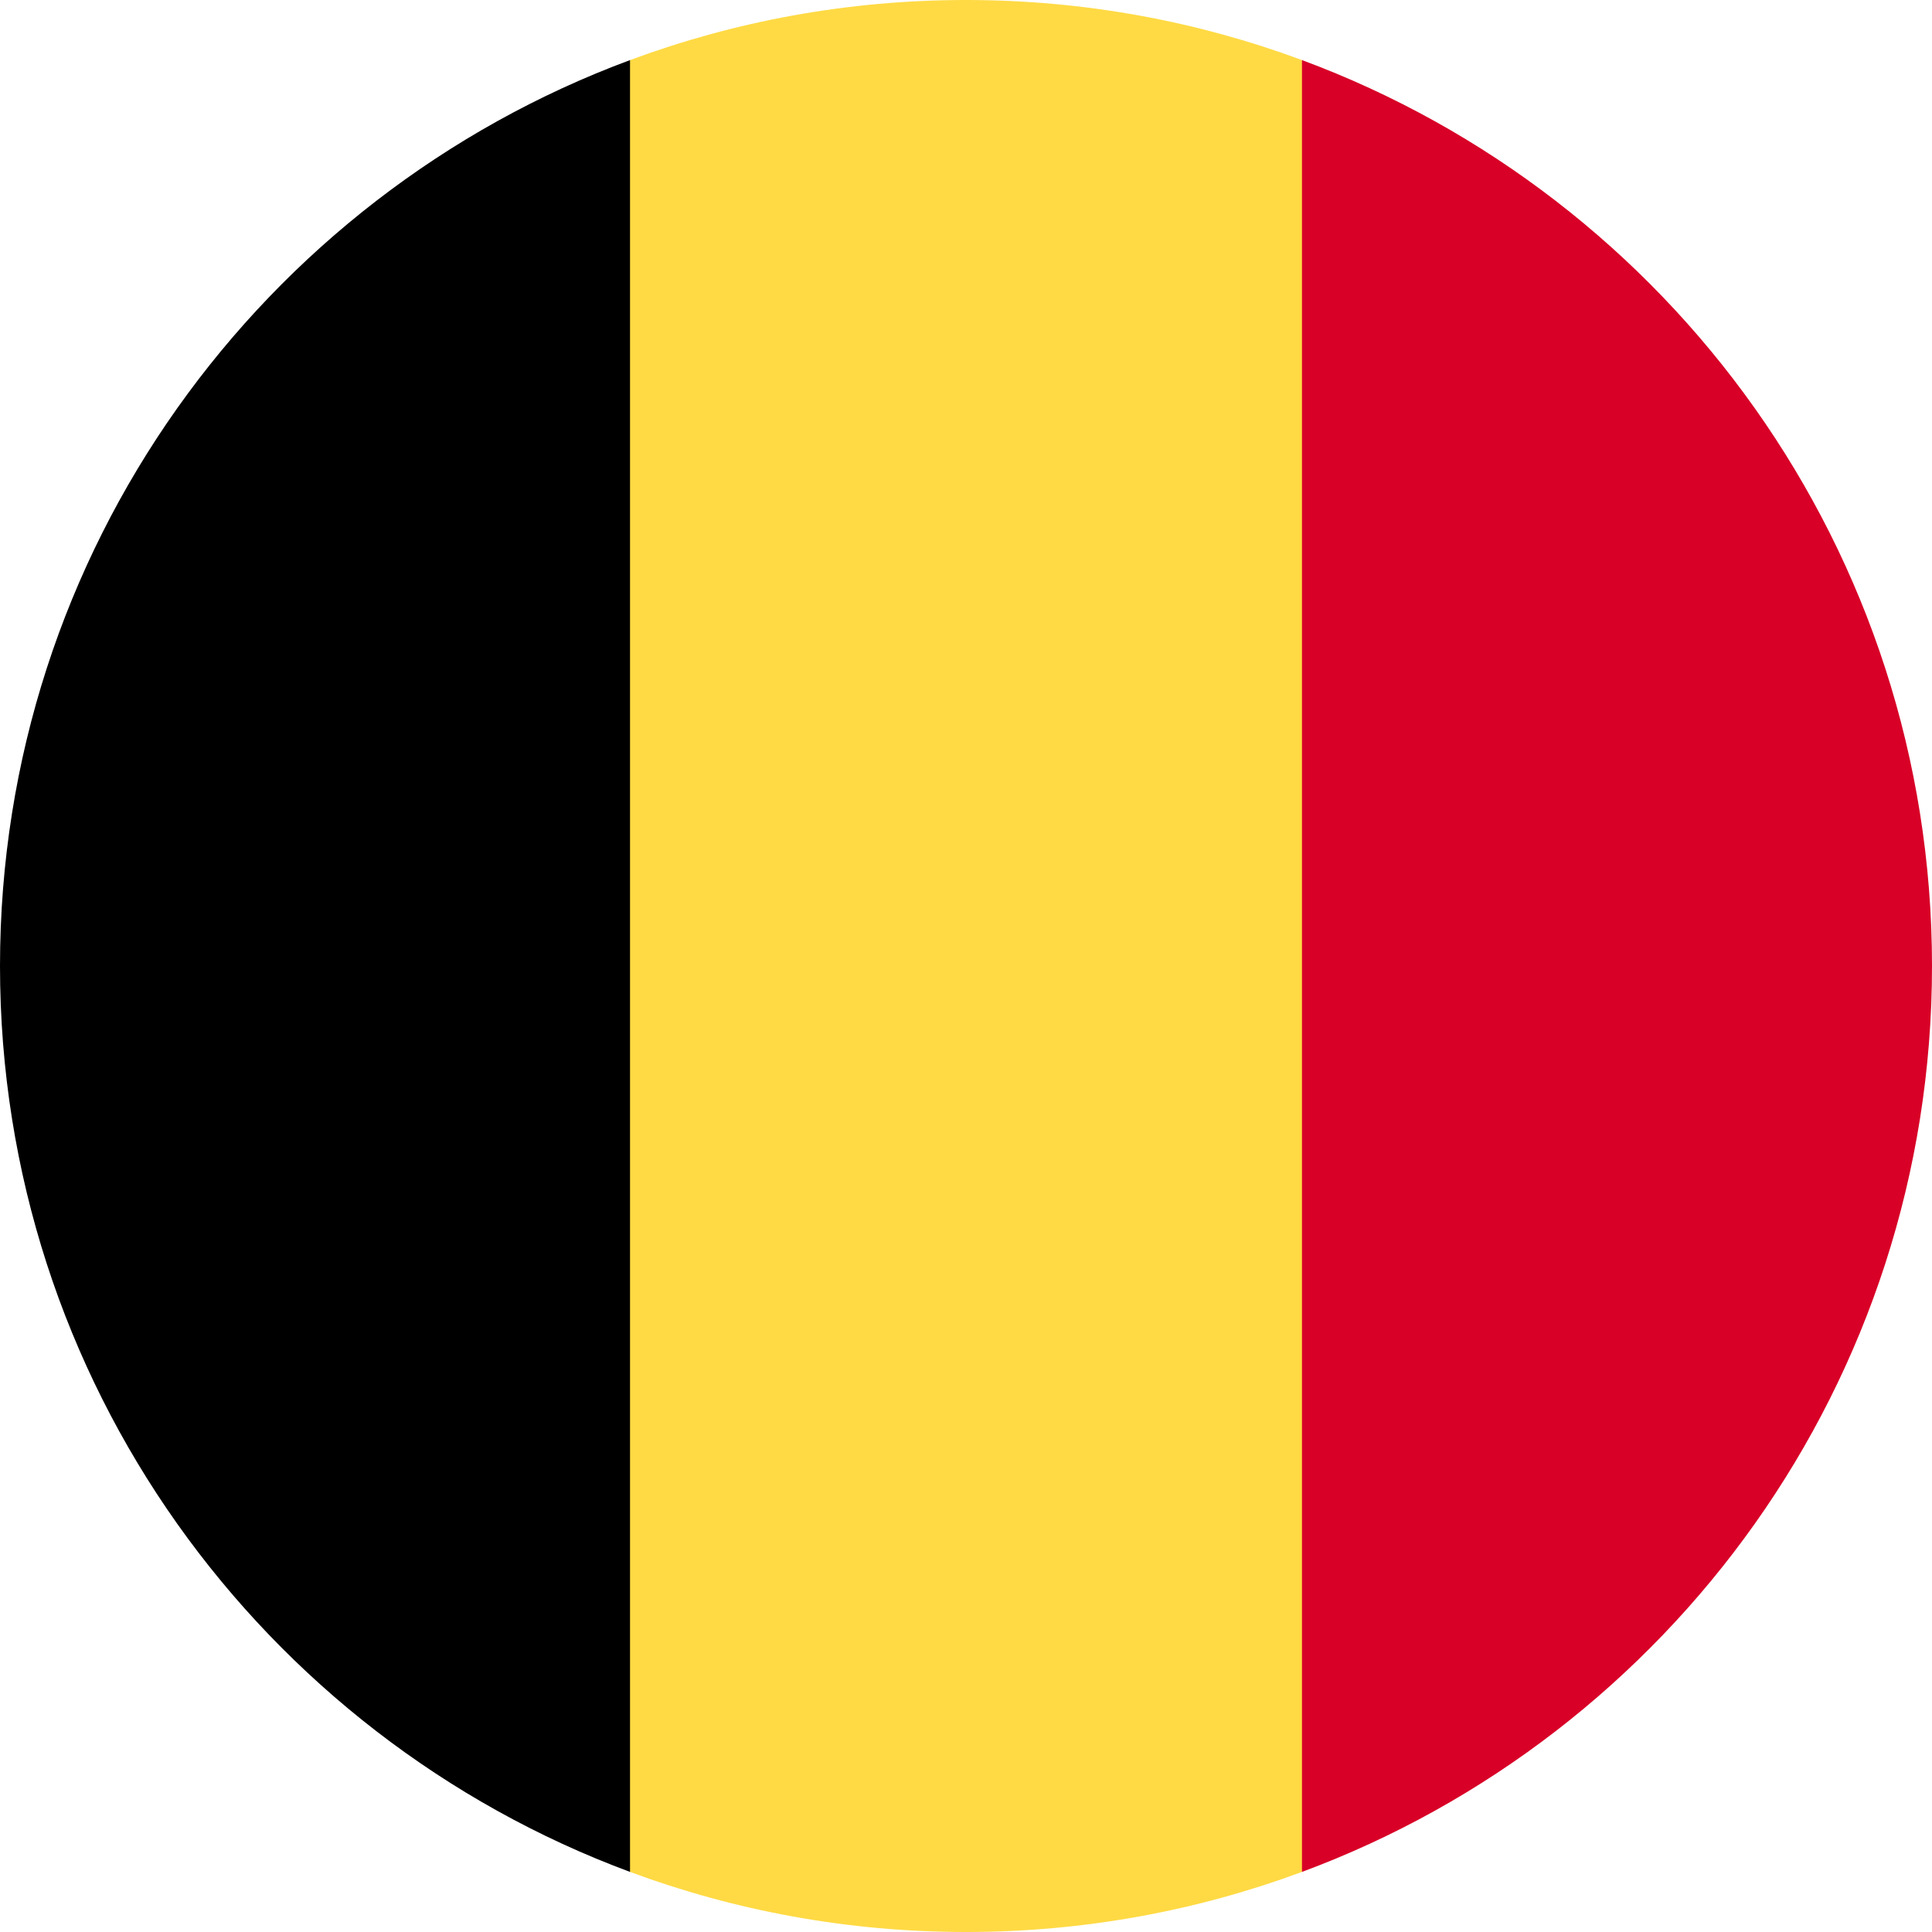 <?xml version="1.0" encoding="UTF-8"?>
<svg xmlns="http://www.w3.org/2000/svg" xmlns:xlink="http://www.w3.org/1999/xlink" width="50px" height="50px" viewBox="0 0 50 50" version="1.1">
<g id="surface1">
<path style=" stroke:none;fill-rule:nonzero;fill:rgb(100%,85.49%,26.667%);fill-opacity:1;" d="M 33.695 1.555 C 30.988 0.551 28.059 0 25 0 C 21.941 0 19.012 0.551 16.305 1.555 L 14.129 25 L 16.305 48.445 C 19.012 49.449 21.941 50 25 50 C 28.059 50 30.988 49.449 33.695 48.445 L 35.871 25 Z M 33.695 1.555 "/>
<path style=" stroke:none;fill-rule:nonzero;fill:rgb(84.706%,0%,15.294%);fill-opacity:1;" d="M 50 25 C 50 14.25 43.215 5.086 33.695 1.555 L 33.695 48.445 C 43.215 44.914 50 35.75 50 25 Z M 50 25 "/>
<path style=" stroke:none;fill-rule:nonzero;fill:rgb(0%,0%,0%);fill-opacity:1;" d="M 0 25 C 0 35.75 6.785 44.914 16.305 48.445 L 16.305 1.555 C 6.785 5.086 0 14.25 0 25 Z M 0 25 "/>
</g>
</svg>
